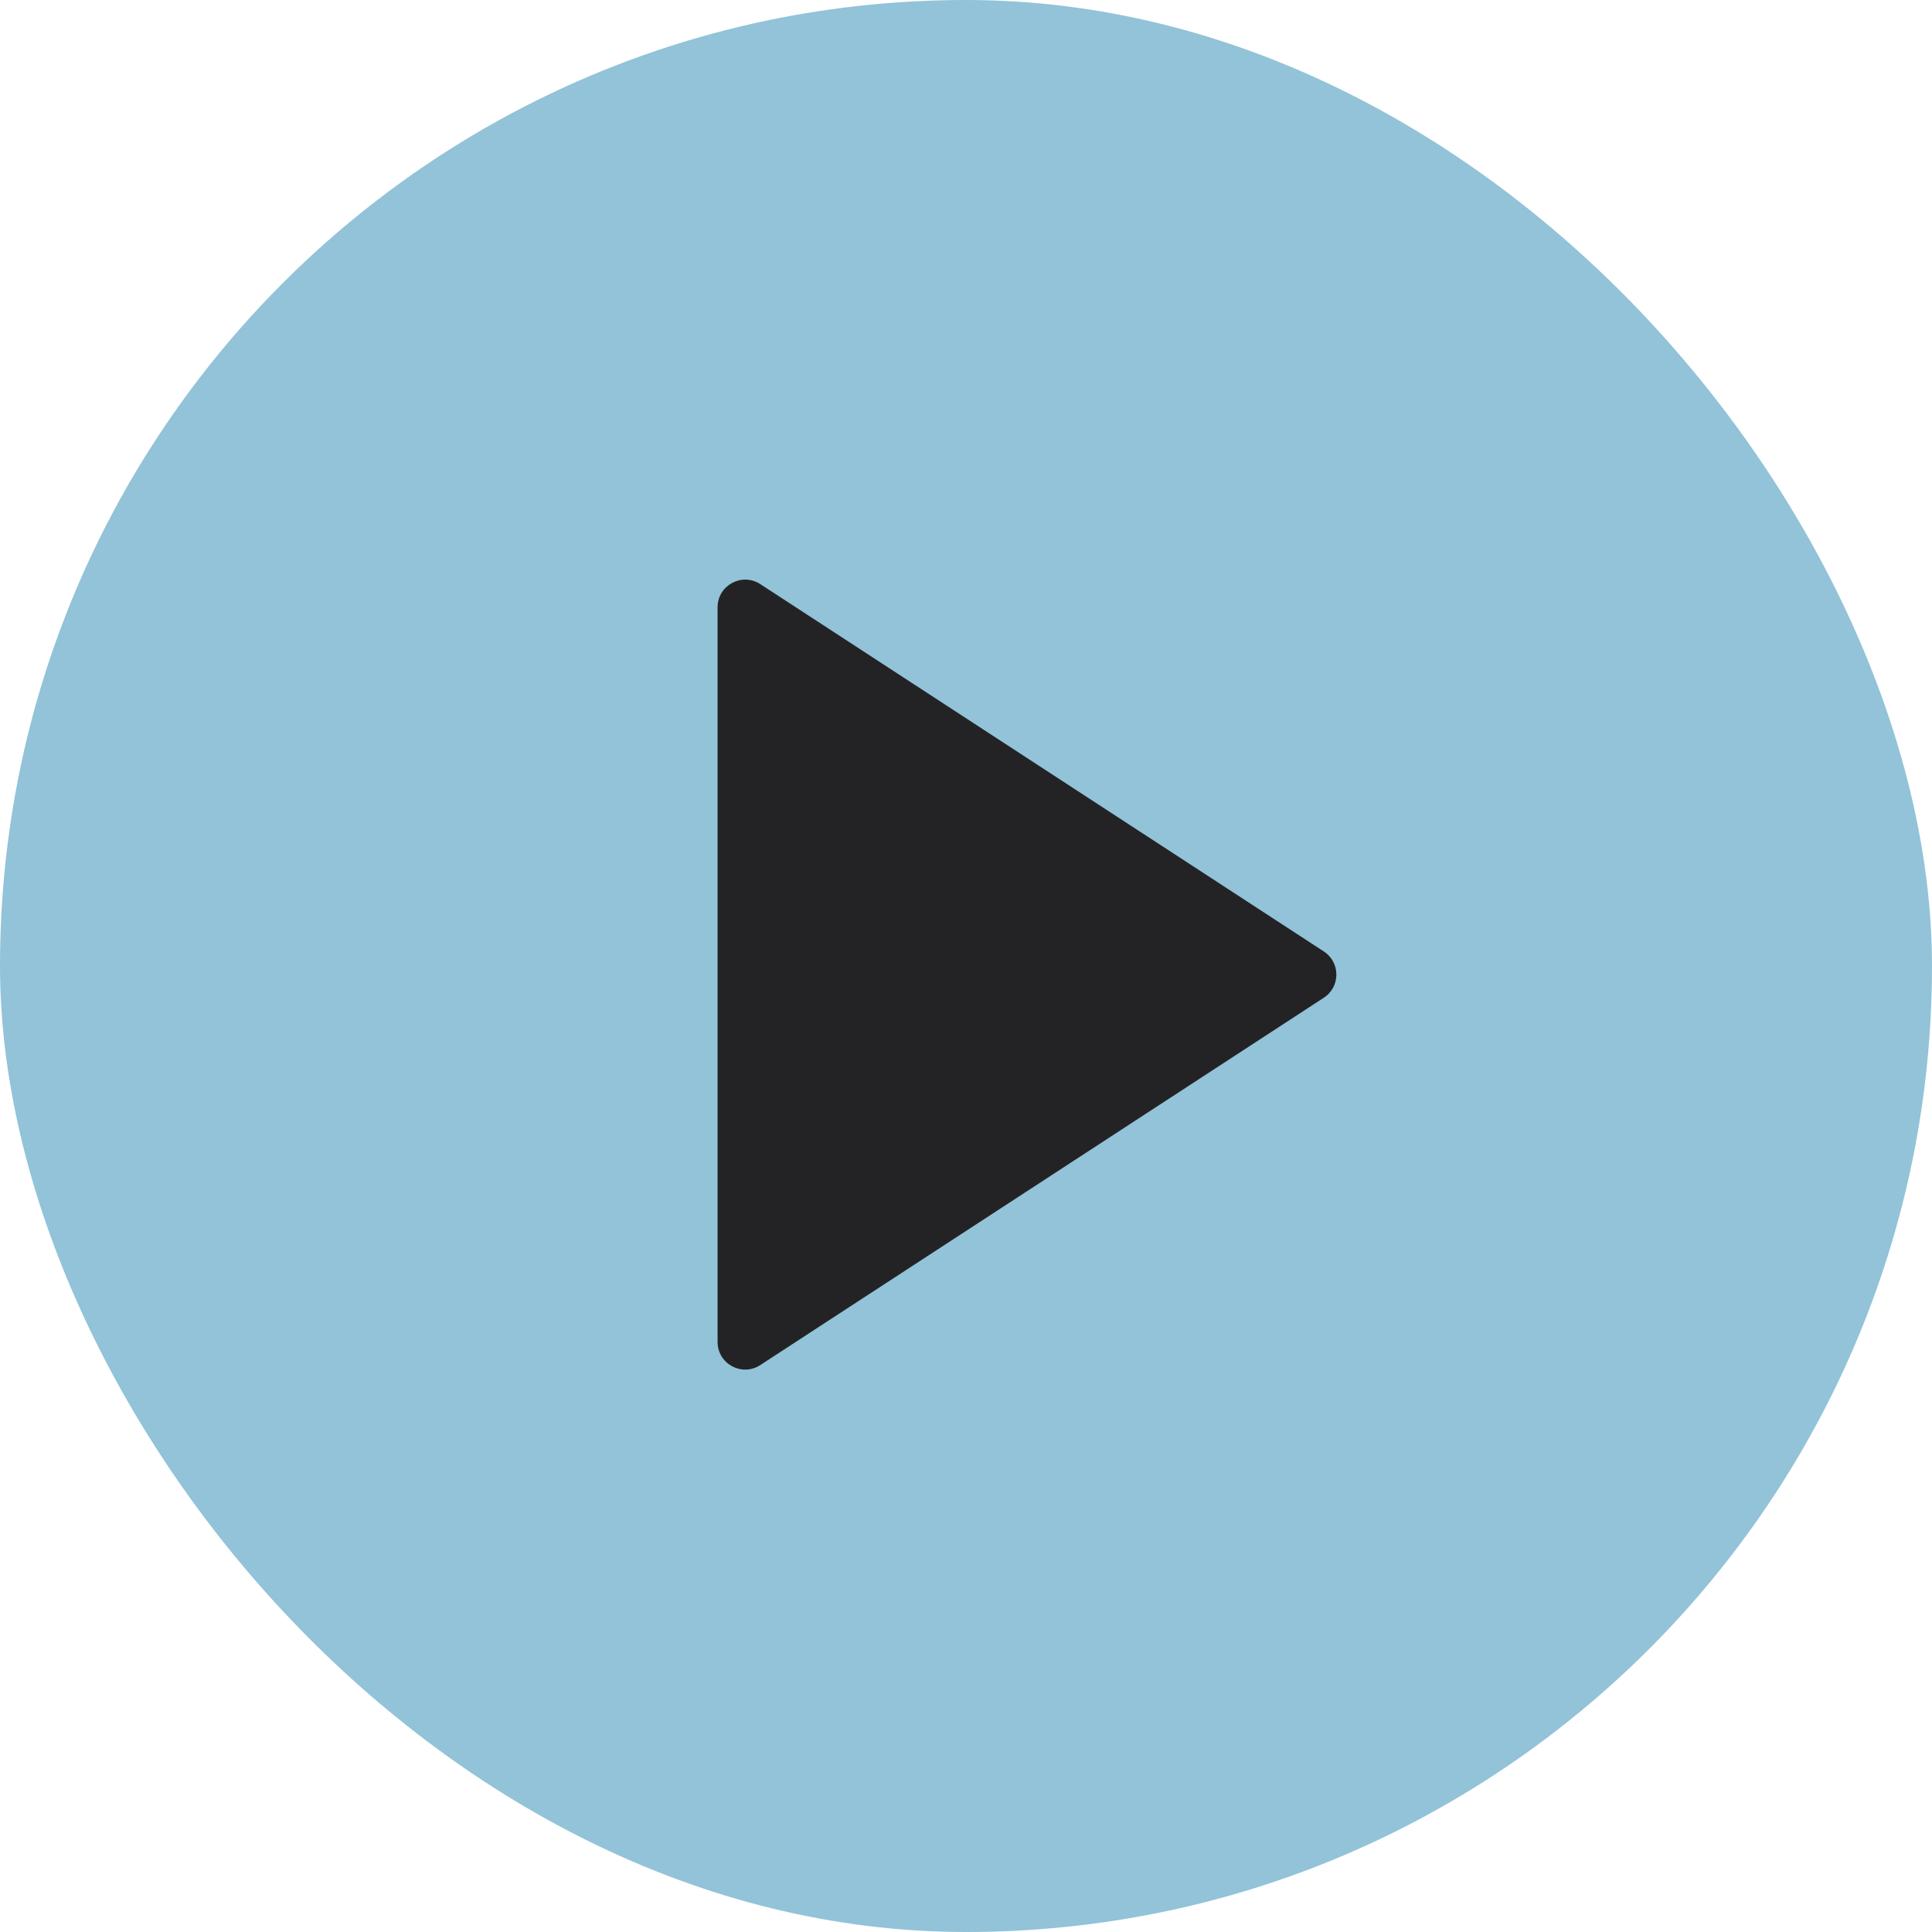 <svg width="38" height="38" viewBox="0 0 38 38" fill="none" xmlns="http://www.w3.org/2000/svg">
<rect width="38" height="38" rx="19" fill="#92C3D8"/>
<path d="M26.038 18.714C26.367 18.928 26.367 19.41 26.038 19.624L14.954 26.849C14.592 27.085 14.114 26.826 14.114 26.395L14.114 11.944C14.114 11.513 14.592 11.254 14.954 11.489L26.038 18.714Z" fill="#232326"/>
</svg>
